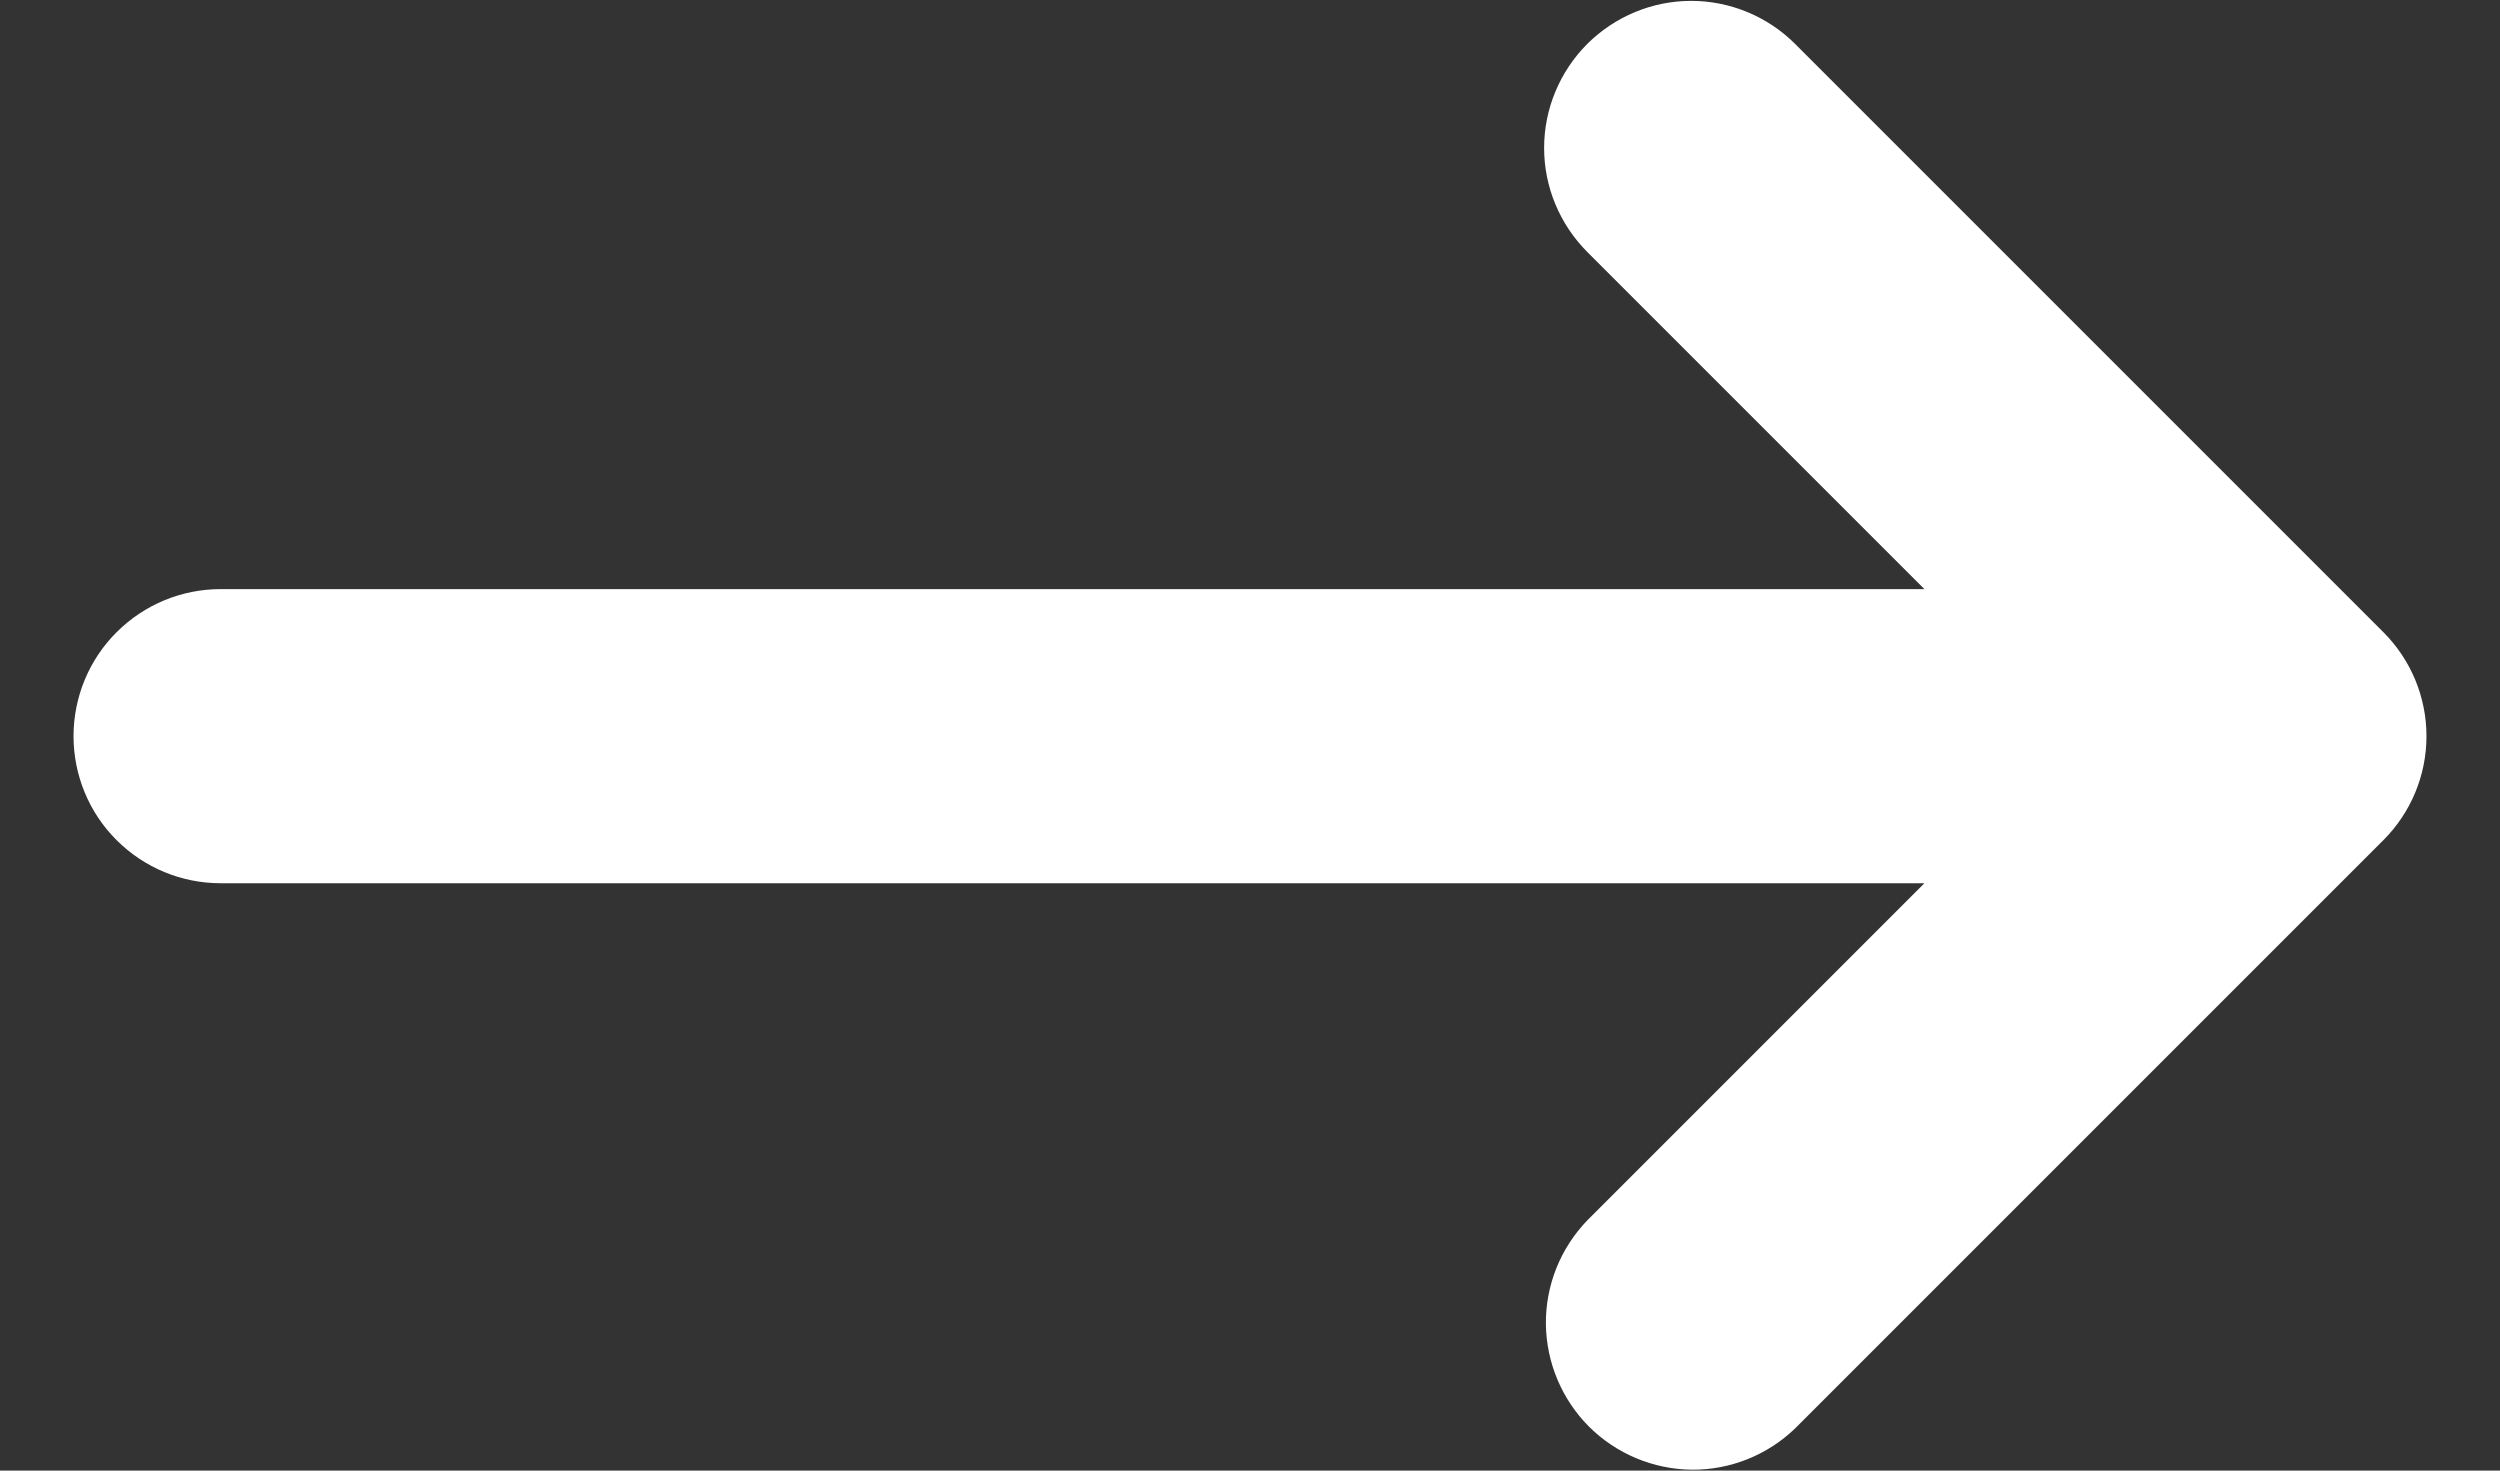 <svg xmlns="http://www.w3.org/2000/svg" width="17" height="10" viewBox="0 0 17 10" fill="none">
  <rect x="0" y="0" width="17" height="10" fill="#333333" stroke="none"/>
  <path fill-rule="evenodd" clip-rule="evenodd" d="M10.793 0.299C10.981 0.112 11.235 0.006 11.5 0.006C11.765 0.006 12.02 0.112 12.207 0.299L16.207 4.299C16.395 4.487 16.5 4.741 16.5 5.006C16.5 5.271 16.395 5.525 16.207 5.713L12.207 9.713C12.018 9.895 11.766 9.996 11.504 9.994C11.242 9.991 10.991 9.886 10.805 9.701C10.62 9.515 10.515 9.265 10.512 9.002C10.51 8.74 10.611 8.488 10.793 8.299L13.086 6.006L1.5 6.006C1.235 6.006 0.981 5.901 0.793 5.713C0.605 5.526 0.5 5.271 0.5 5.006C0.5 4.741 0.605 4.486 0.793 4.299C0.981 4.111 1.235 4.006 1.5 4.006L13.086 4.006L10.793 1.713C10.606 1.525 10.5 1.271 10.5 1.006C10.5 0.741 10.606 0.487 10.793 0.299Z" fill="#fff"/>
</svg>